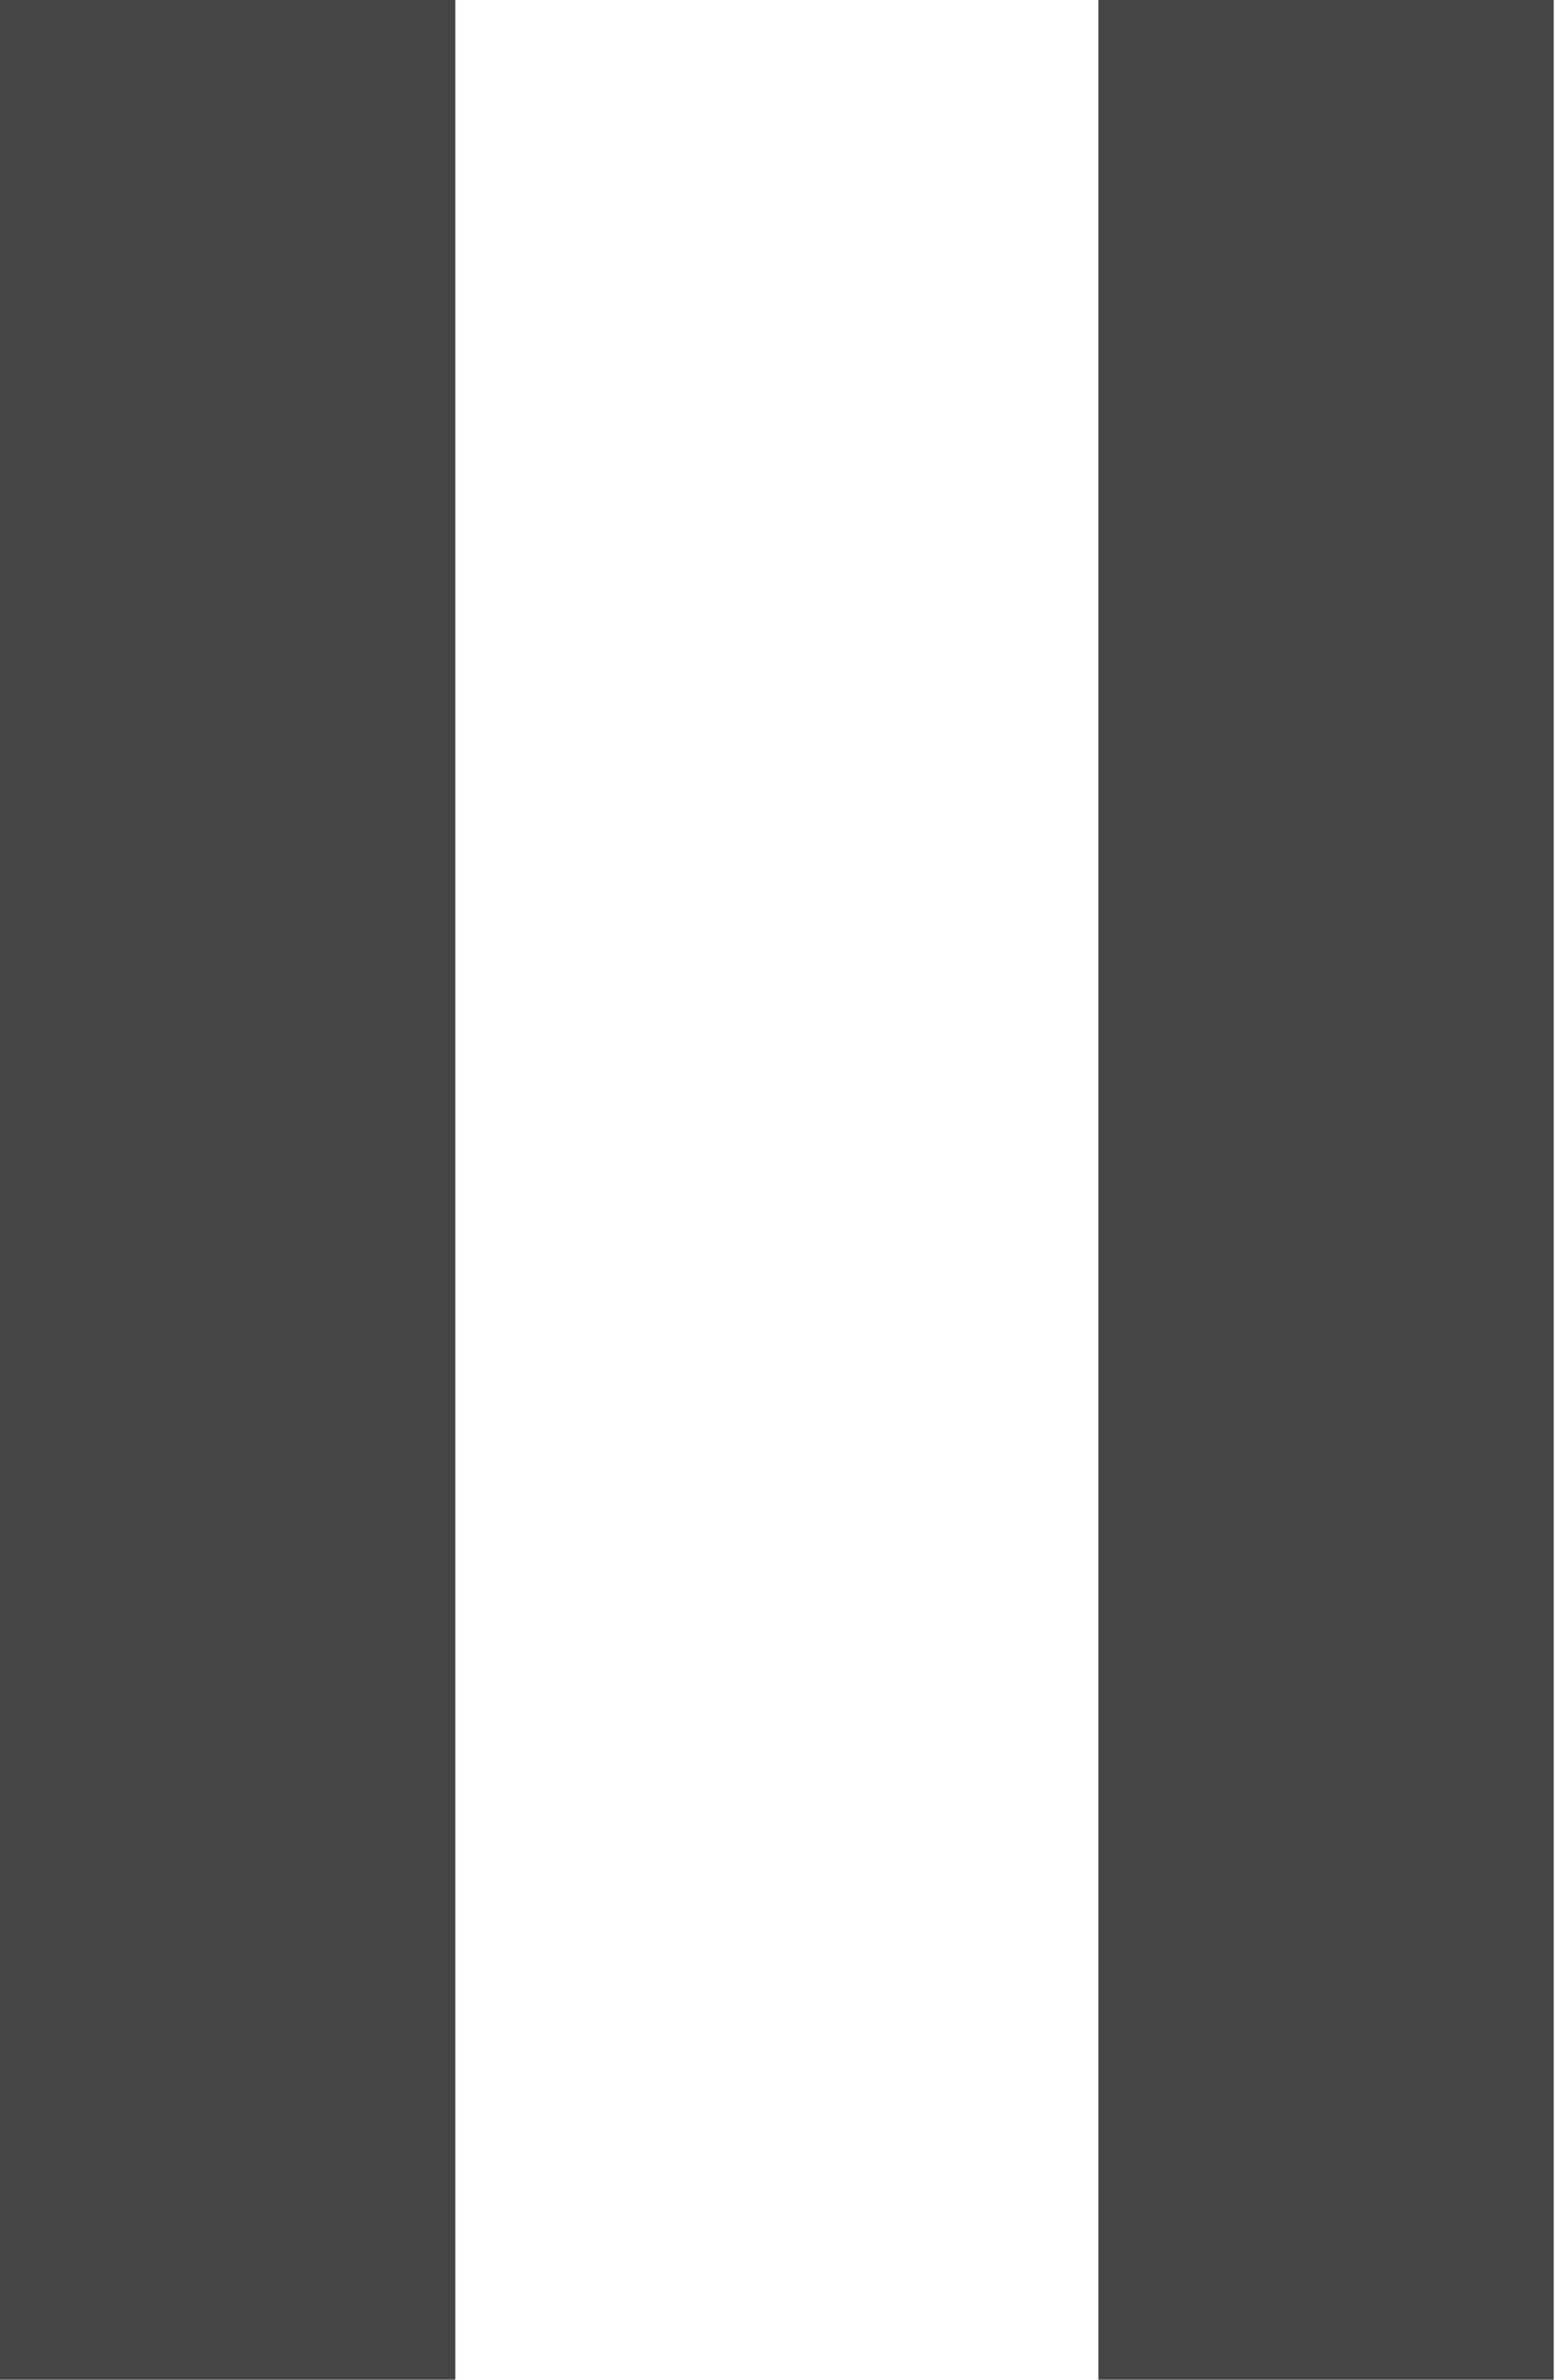 <svg width="17" height="26" viewBox="0 0 17 26" fill="none" xmlns="http://www.w3.org/2000/svg">
<path fill-rule="evenodd" clip-rule="evenodd" d="M4.975 0H0V26H4.975V0ZM16.975 0H12V26H16.975V0Z" fill="#454545"/>
</svg>
